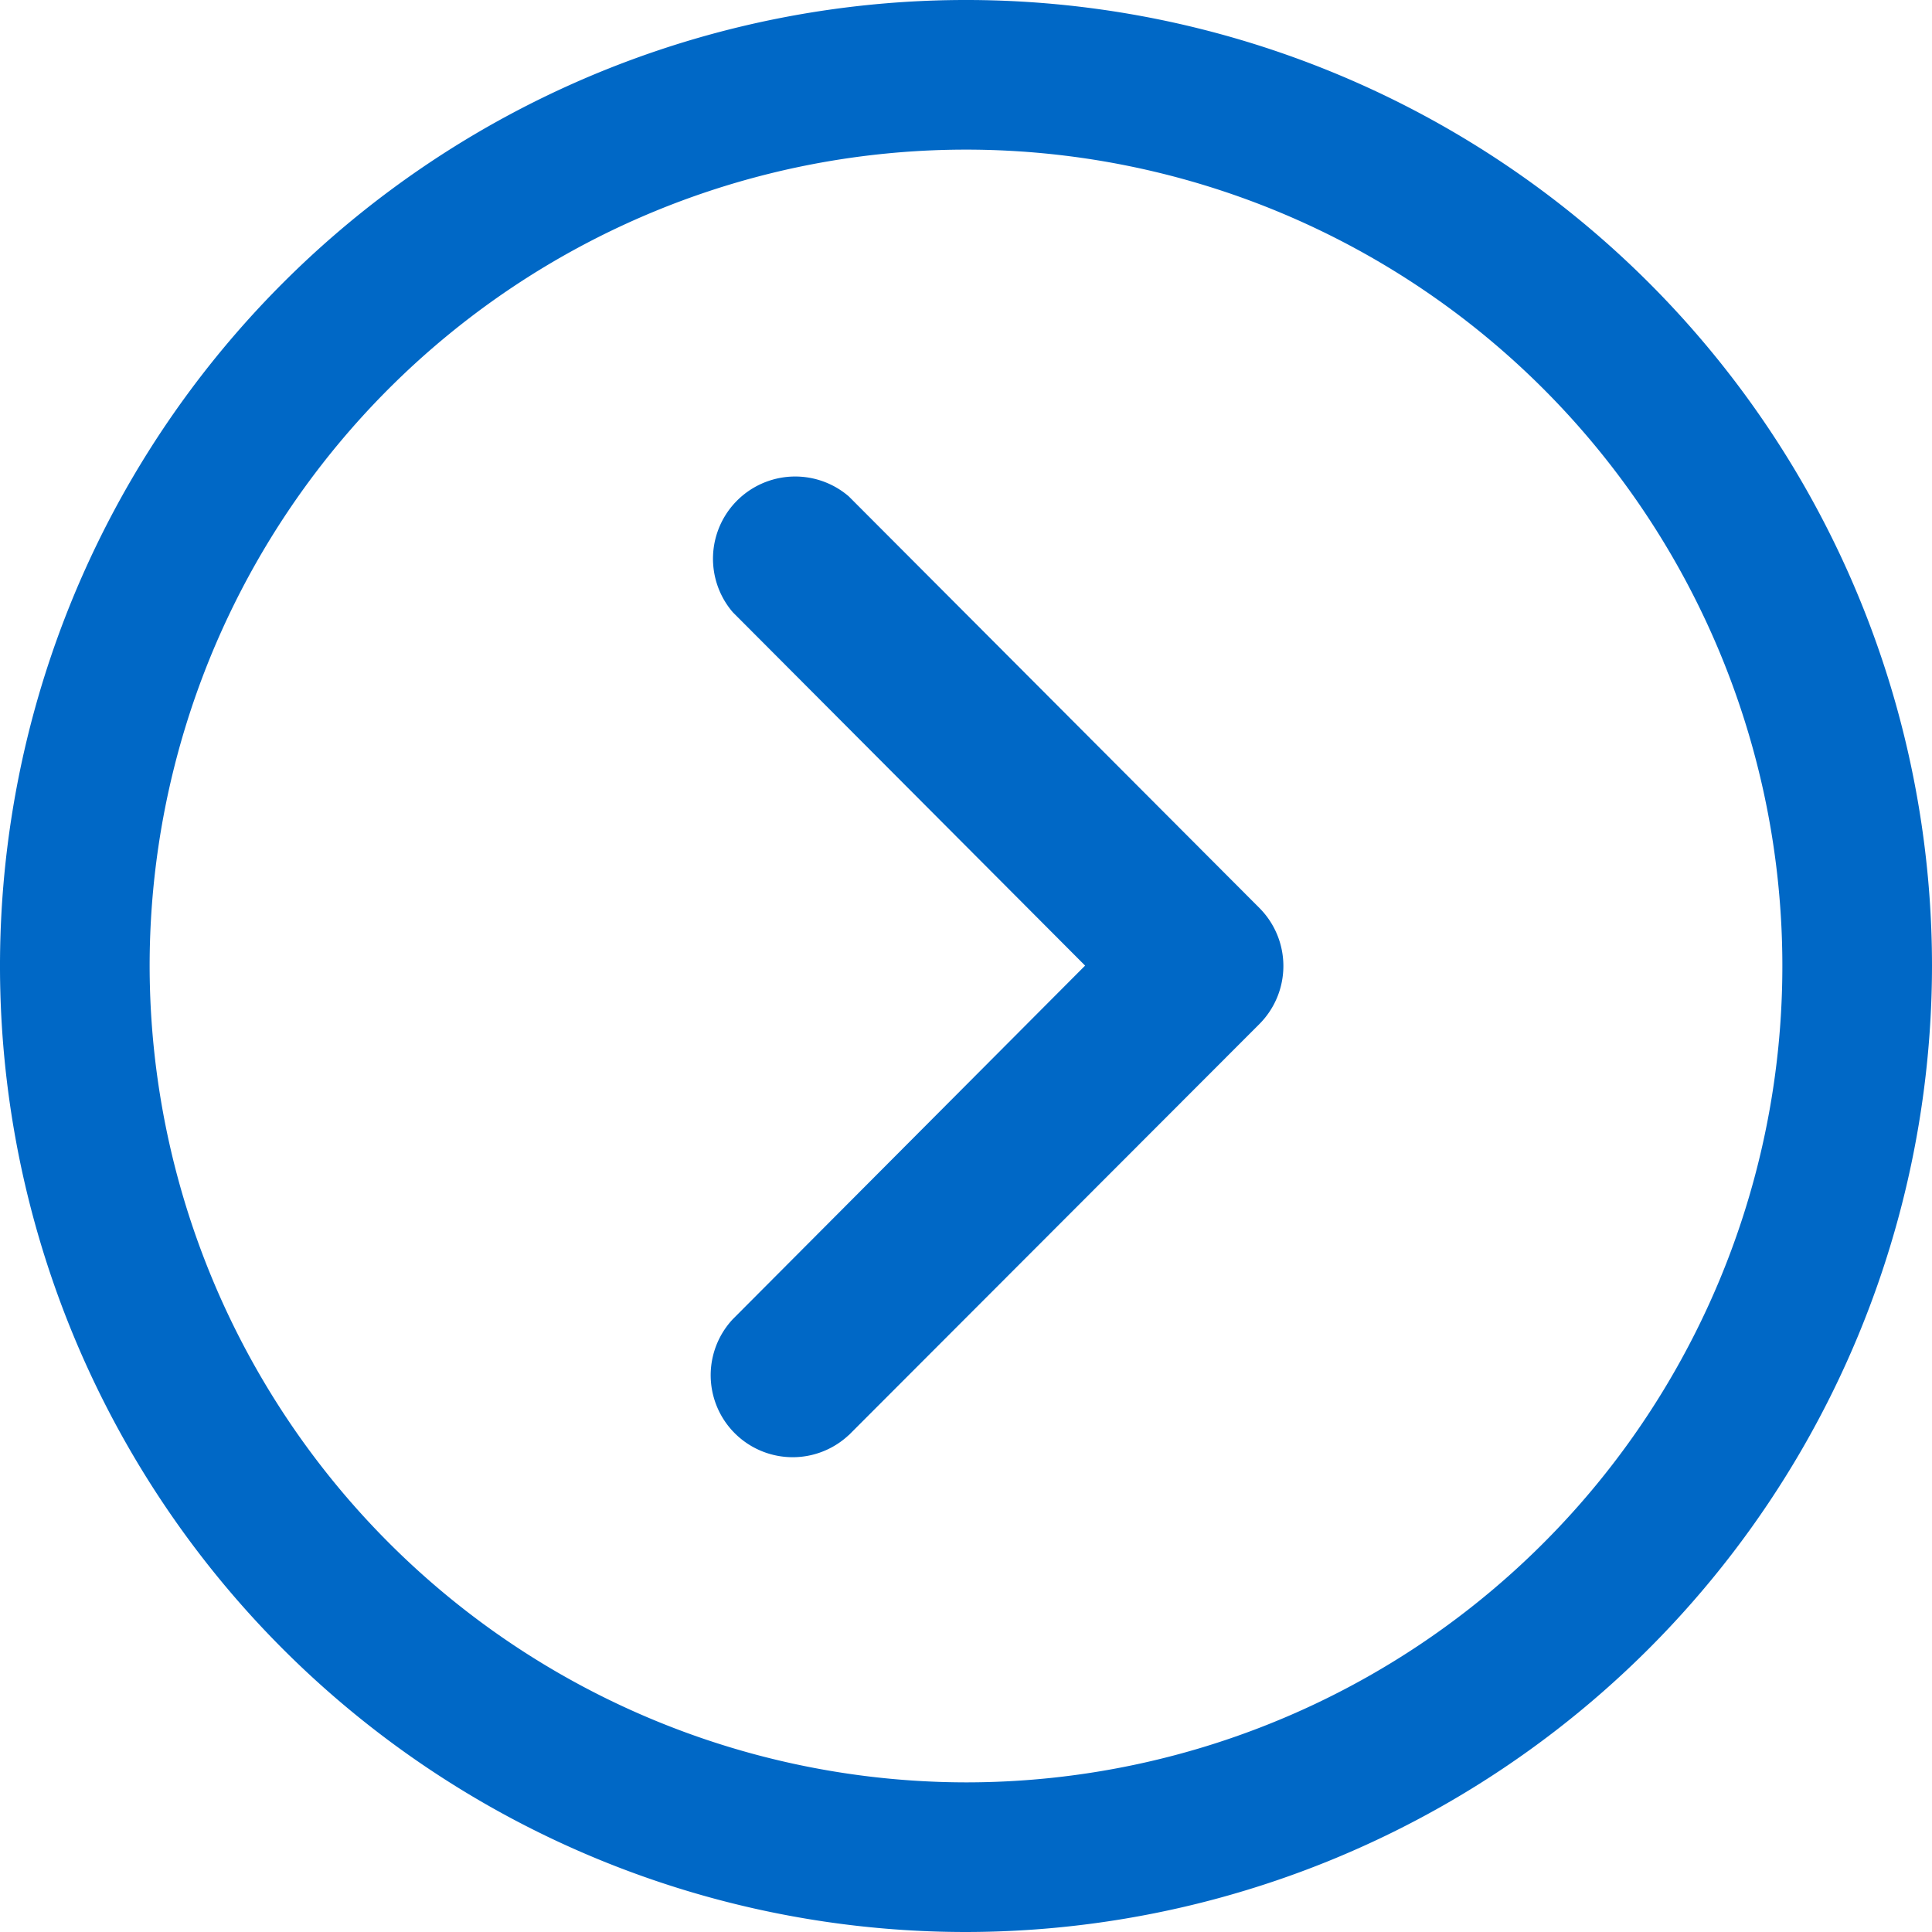 <svg xmlns="http://www.w3.org/2000/svg" width="20" height="20"><g data-name="Сгруппировать 9"><g data-name="Сгруппировать 8"><path data-name="Контур 2" d="M20 10a10 10 0 10-10 10 10.011 10.011 0 0010-10zM1.549 10A8.451 8.451 0 1110 18.451 8.461 8.461 0 011.549 10z" fill="#0068c6"/></g></g><g data-name="Сгруппировать 11"><g data-name="Сгруппировать 10"><path data-name="Контур 3" d="M8.786 14.857l4.252-4.257a.851.851 0 000-1.2L8.786 5.138a.851.851 0 00-1.2 1.2l3.647 3.658-3.647 3.66a.849.849 0 001.2 1.2z" fill="#0068c6"/></g></g></svg>